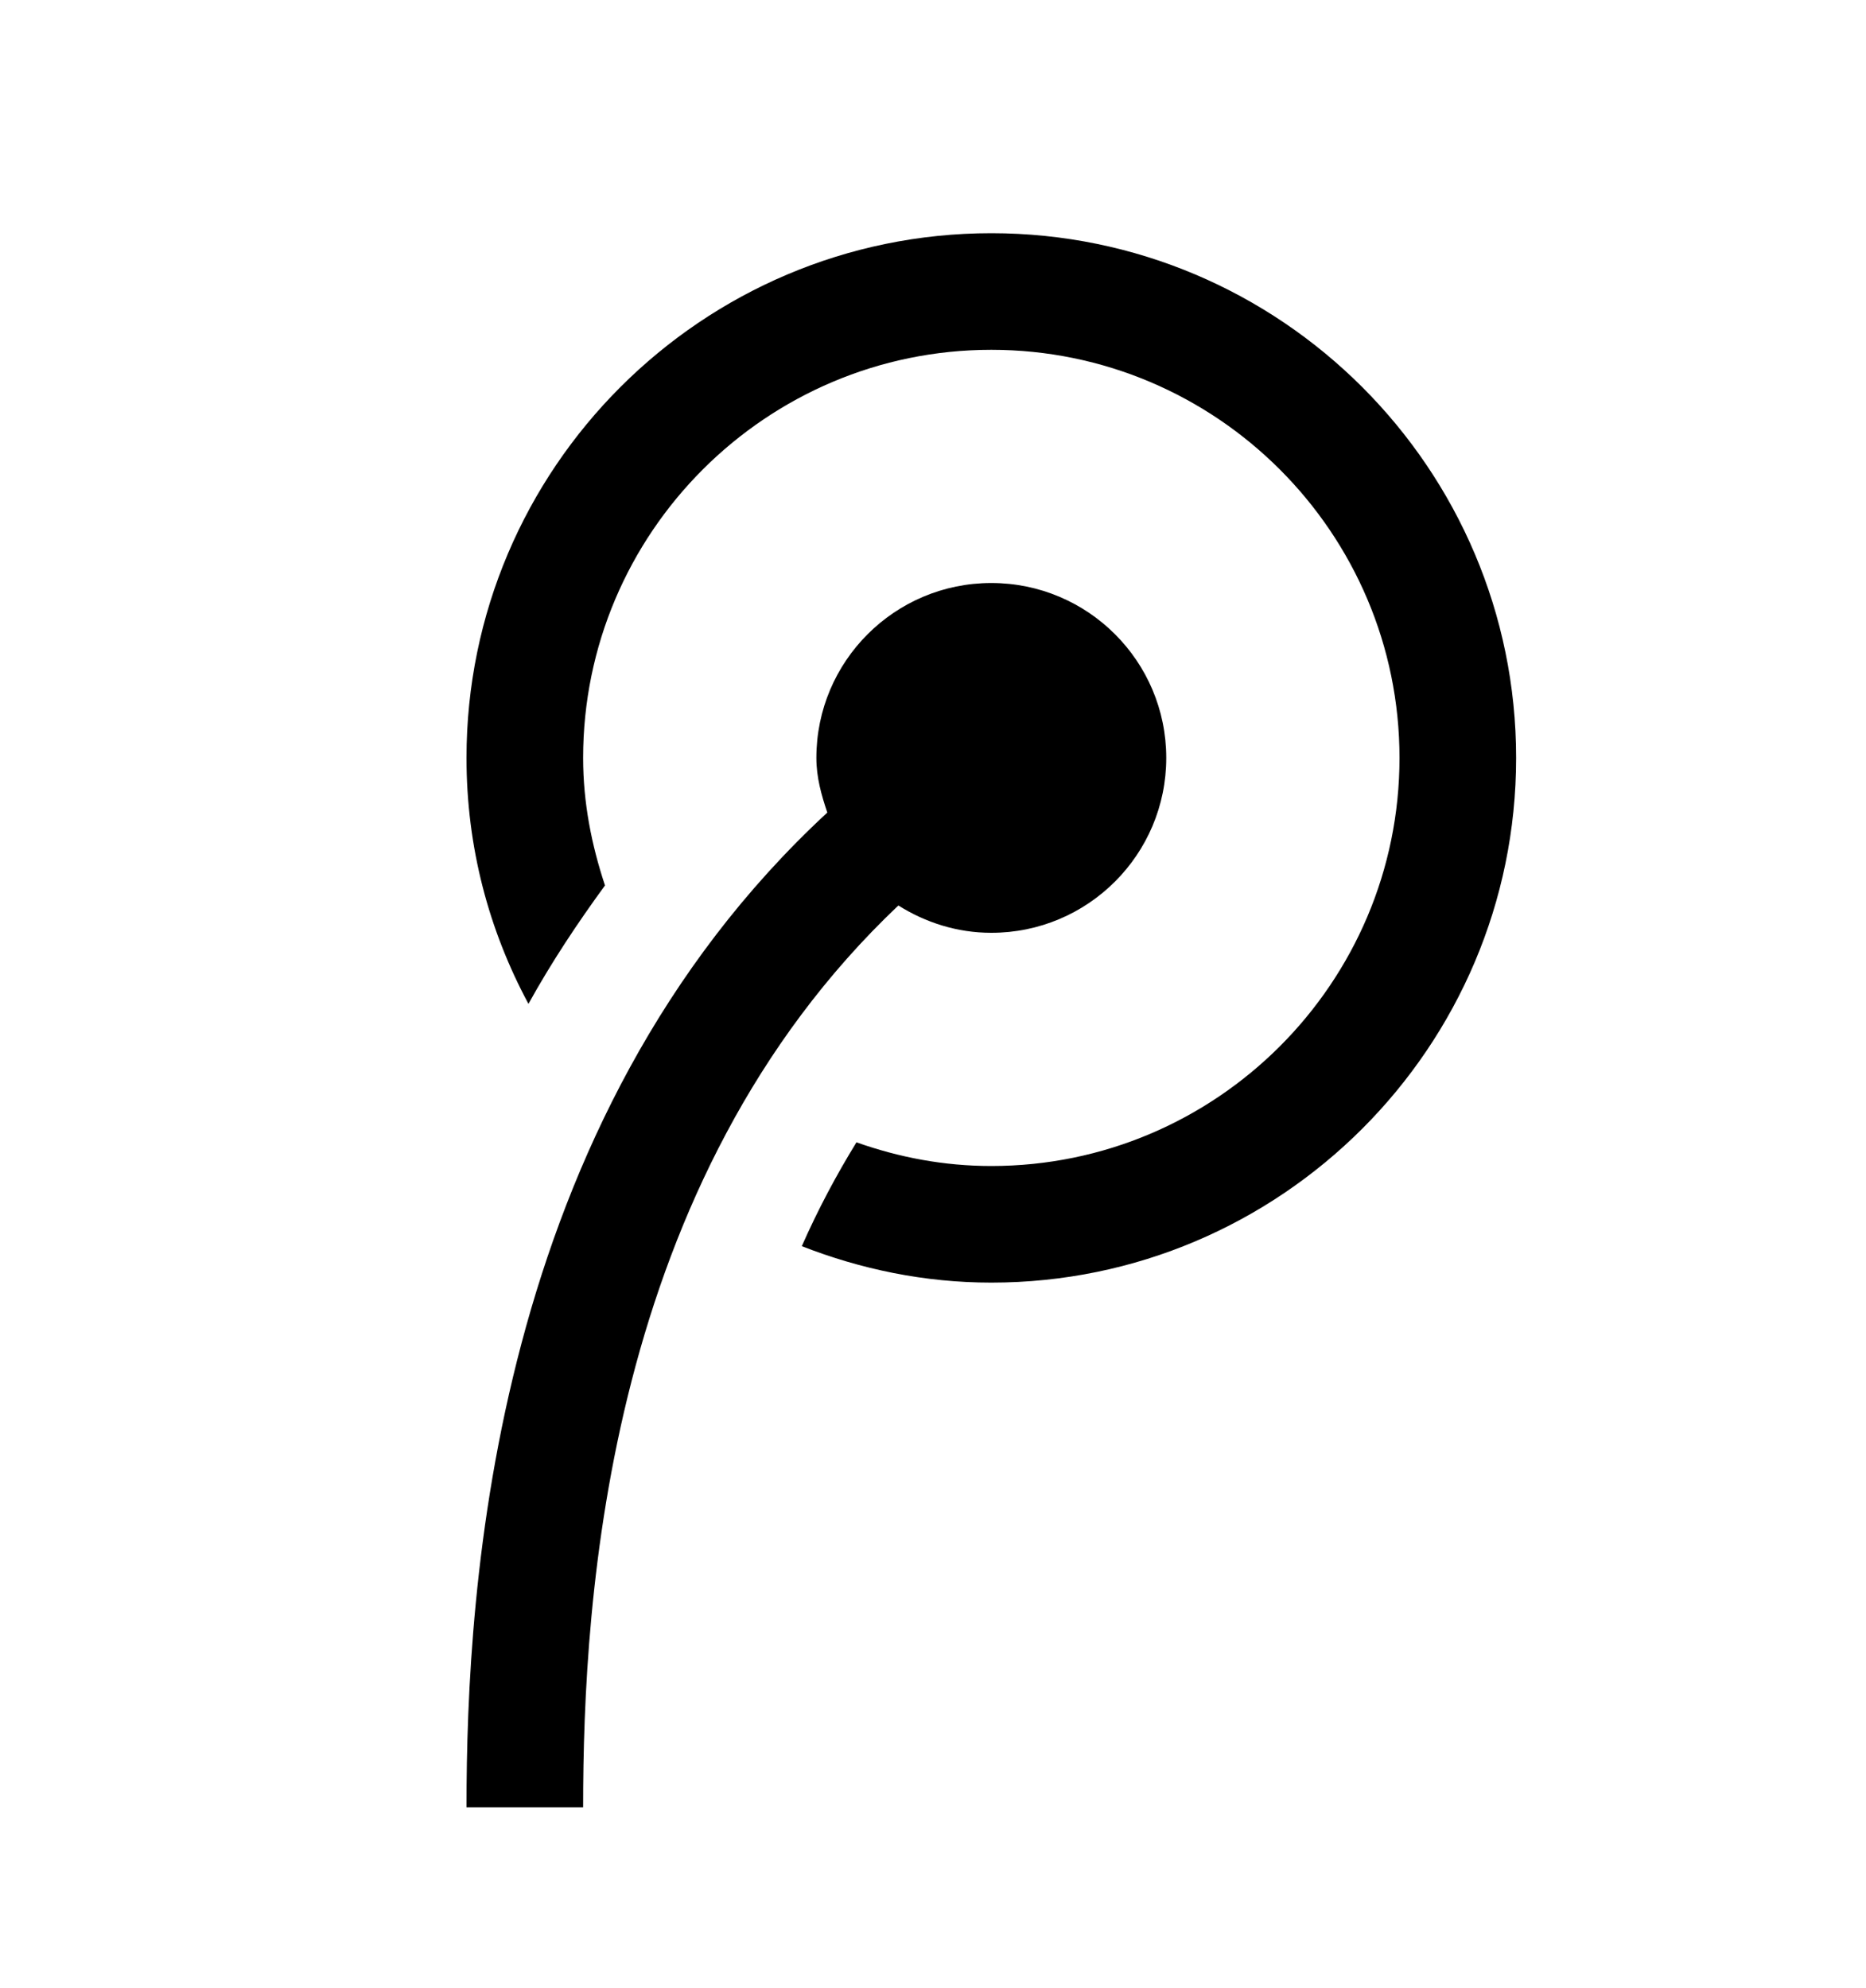 <svg version="1.1" xmlns="http://www.w3.org/2000/svg" xmlns:xlink="http://www.w3.org/1999/xlink" id="tencent-weibo" viewBox="0 0 512 545.5"><path d="M272 64c79.392 0 144 64.608 144 144s-64.608 144-144 144c-18.384 0-35.824-3.68-52-10 4.464-10.112 9.48-19.524 15-28.5 11.648 4.128 23.96 6.5 37 6.5 61.76 0 112-50.24 112-112S333.76 96 272 96s-112 50.24-112 112c0 12.304 2.32 23.928 6 35-7.52 10.304-14.696 21.092-21 32.5-10.864-20.192-17-43.004-17-67.5 0-79.392 64.608-144 144-144zm0 96c26.51 0 48 21.49 48 48s-21.49 48-48 48c-9.388 0-18.102-2.842-25.5-7.5C166.68 324.113 160 438.167 160 496h-32c0-60.626 7.287-188.1 99-273-1.62-4.811-3-9.643-3-15 0-26.51 21.49-48 48-48z"/></svg>